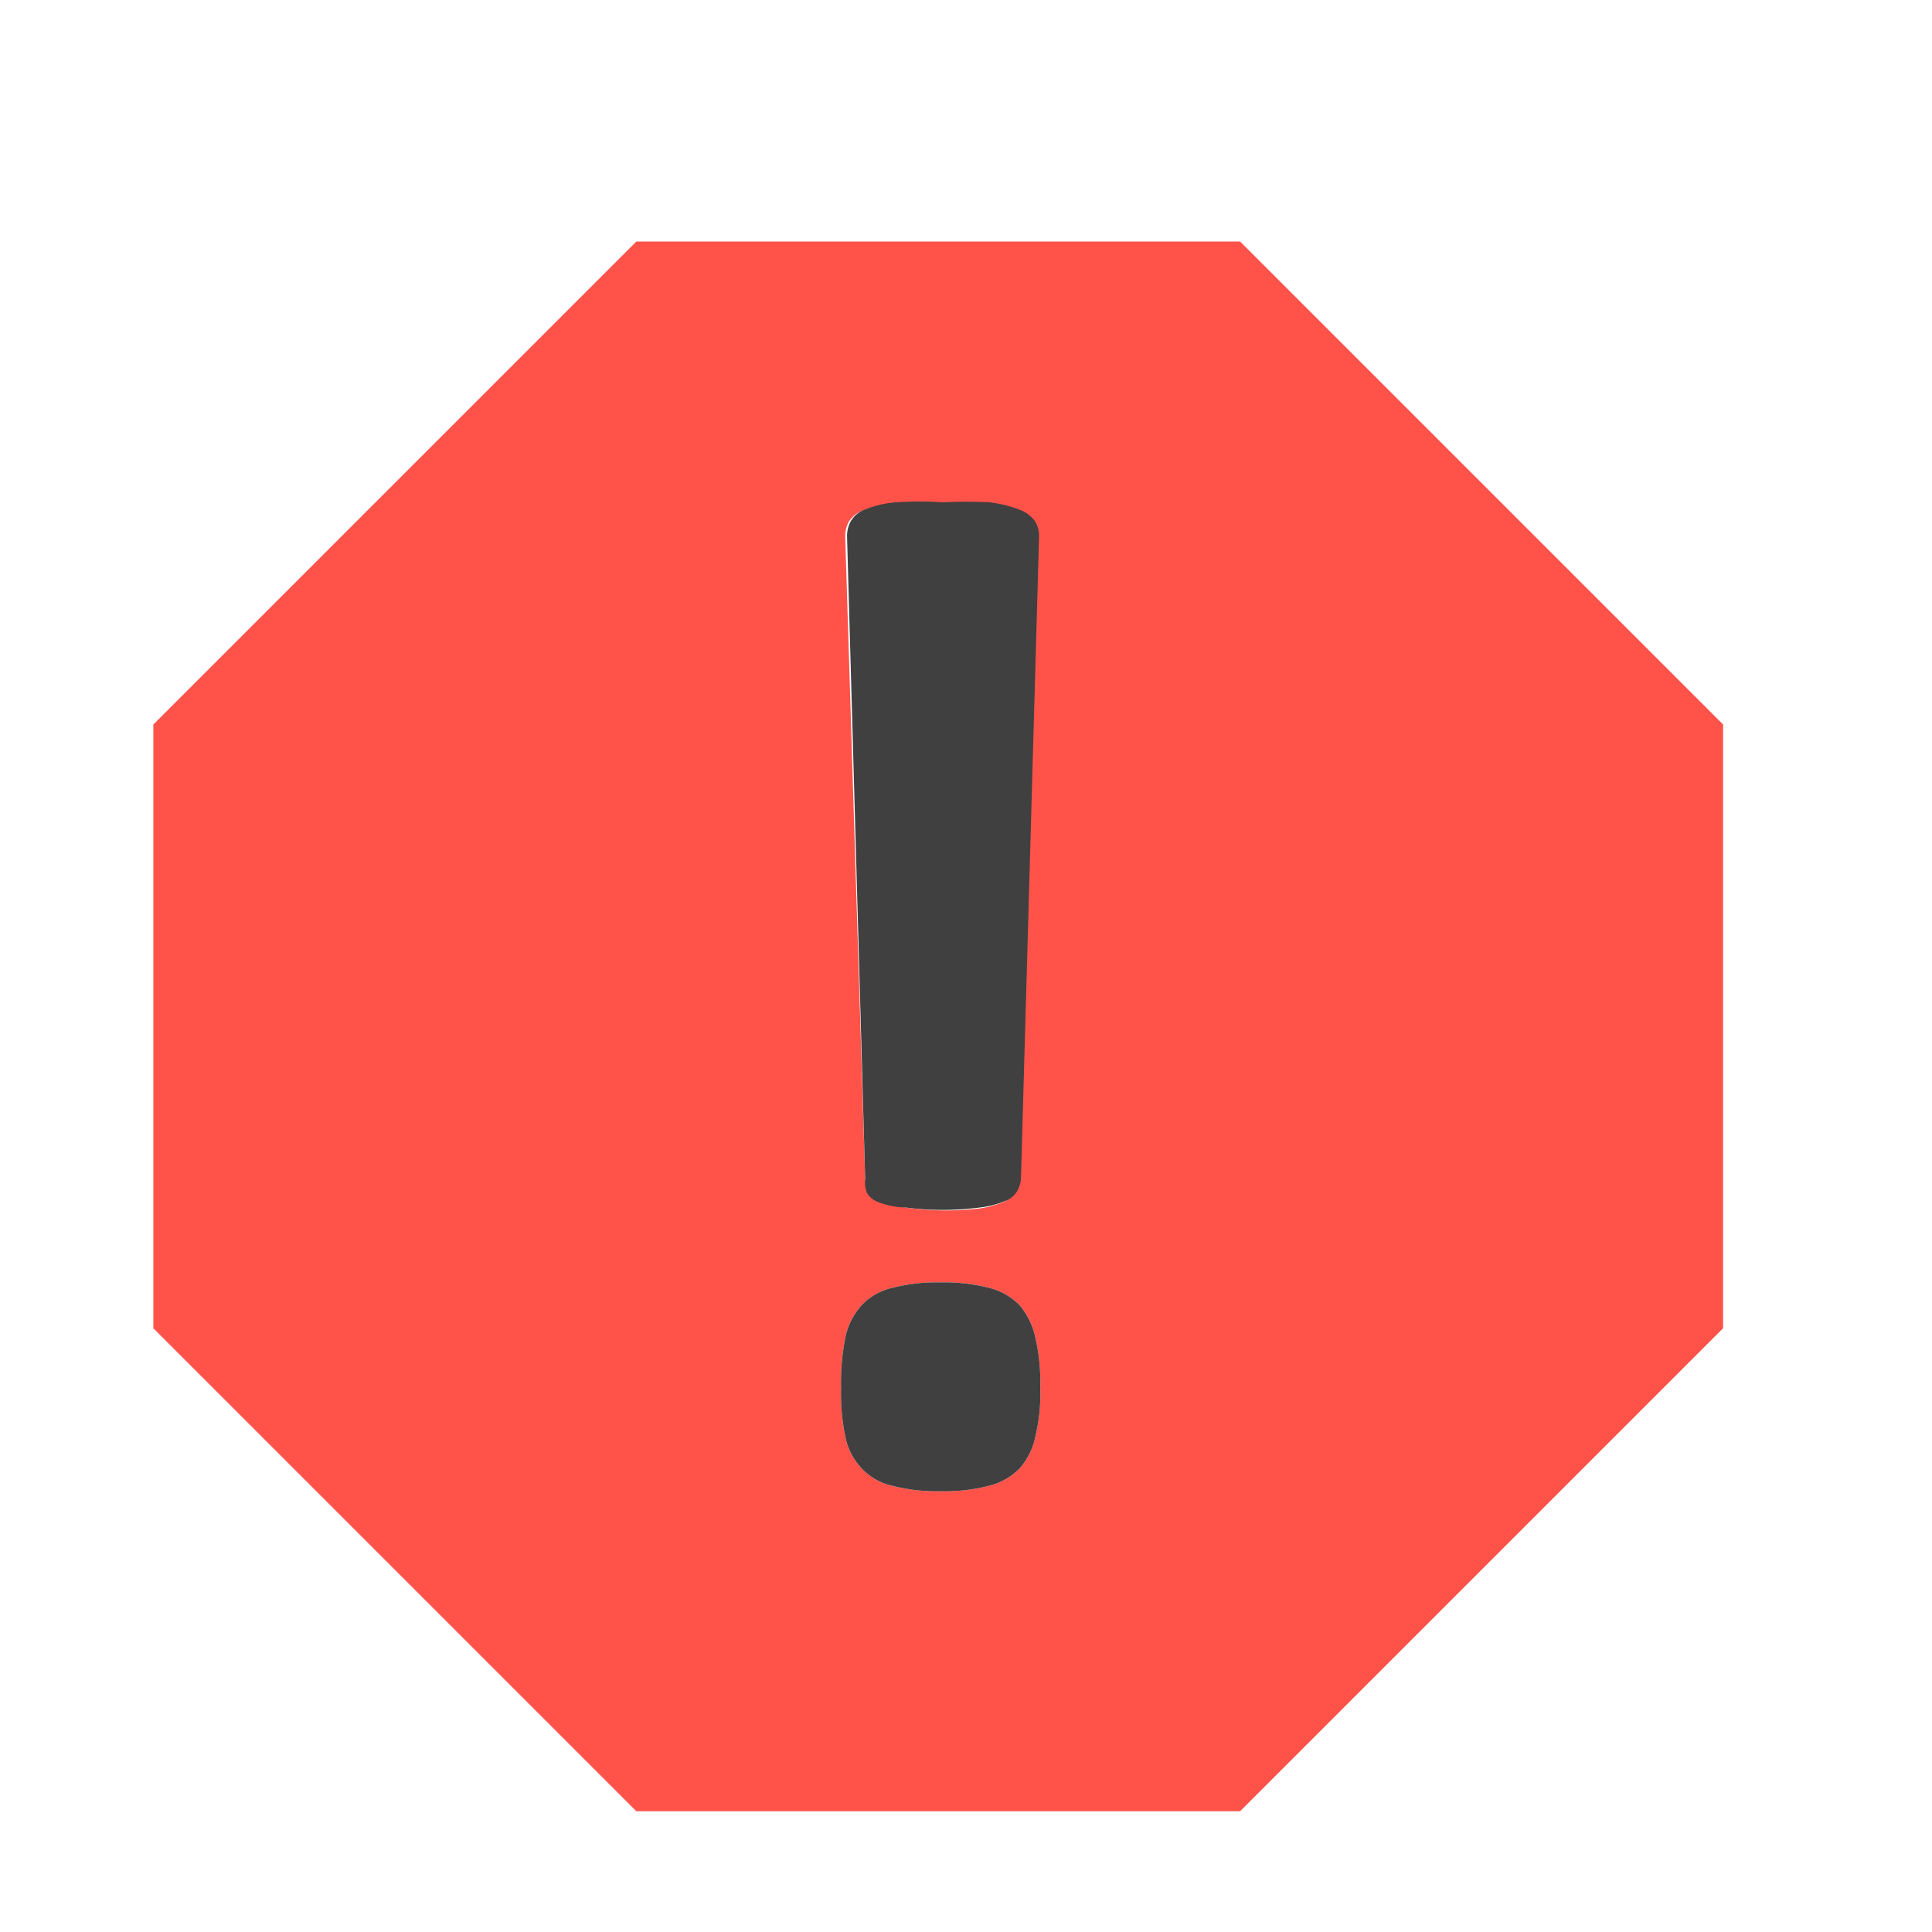 <svg id="Error" xmlns="http://www.w3.org/2000/svg" viewBox="0 0 32 32"><defs><style>.cls-1{fill:#ff534a;}.cls-2{fill:#404040;}</style></defs><title>error</title><path class="cls-1" d="M20.54,4h-10l-8,8V22l8,8h10l8-8V12ZM14.06,8.64a.46.46,0,0,1,.25-.19,1.7,1.7,0,0,1,.49-.11,5.75,5.75,0,0,1,.78,0,7.64,7.64,0,0,1,.77,0,2.05,2.05,0,0,1,.49.12.54.54,0,0,1,.26.19.44.44,0,0,1,.07.26l-.3,10.64a.48.48,0,0,1-.07.21.39.39,0,0,1-.21.16,1.54,1.54,0,0,1-.4.1A4.75,4.75,0,0,1,15,20a1.36,1.36,0,0,1-.39-.1.39.39,0,0,1-.21-.16.48.48,0,0,1-.07-.21L14,8.91A.5.5,0,0,1,14.06,8.64Zm3.09,15.15a1.15,1.15,0,0,1-.26.53,1.07,1.07,0,0,1-.51.29,3,3,0,0,1-.8.09,3,3,0,0,1-.8-.09,1,1,0,0,1-.51-.29,1.07,1.07,0,0,1-.27-.53,3.6,3.6,0,0,1-.07-.8,3.89,3.89,0,0,1,.07-.83,1.15,1.15,0,0,1,.27-.54,1,1,0,0,1,.51-.29,3,3,0,0,1,.8-.09,3,3,0,0,1,.8.09,1.07,1.07,0,0,1,.51.29,1.24,1.24,0,0,1,.26.54,3.28,3.28,0,0,1,.08.83A3,3,0,0,1,17.15,23.79Z"/><path class="cls-2" d="M14.36,19.76a.39.39,0,0,0,.21.16A1.36,1.36,0,0,0,15,20a4.75,4.75,0,0,0,1.23,0,1.54,1.54,0,0,0,.4-.1.39.39,0,0,0,.21-.16.48.48,0,0,0,.07-.21l.3-10.64a.44.44,0,0,0-.07-.26.54.54,0,0,0-.26-.19,2.05,2.05,0,0,0-.49-.12,7.64,7.64,0,0,0-.77,0,5.75,5.75,0,0,0-.78,0,1.7,1.7,0,0,0-.49.11.46.46,0,0,0-.25.19.5.5,0,0,0-.07.27l.3,10.64A.48.48,0,0,0,14.36,19.76Z"/><path class="cls-2" d="M16.89,21.62a1.07,1.07,0,0,0-.51-.29,3,3,0,0,0-.8-.09,3,3,0,0,0-.8.09,1,1,0,0,0-.51.29,1.15,1.15,0,0,0-.27.54,3.89,3.89,0,0,0-.07.83,3.6,3.6,0,0,0,.07.8,1.07,1.07,0,0,0,.27.53,1,1,0,0,0,.51.29,3,3,0,0,0,.8.09,3,3,0,0,0,.8-.09,1.07,1.07,0,0,0,.51-.29,1.15,1.15,0,0,0,.26-.53,3,3,0,0,0,.08-.8,3.28,3.28,0,0,0-.08-.83A1.24,1.24,0,0,0,16.89,21.62Z"/></svg>
